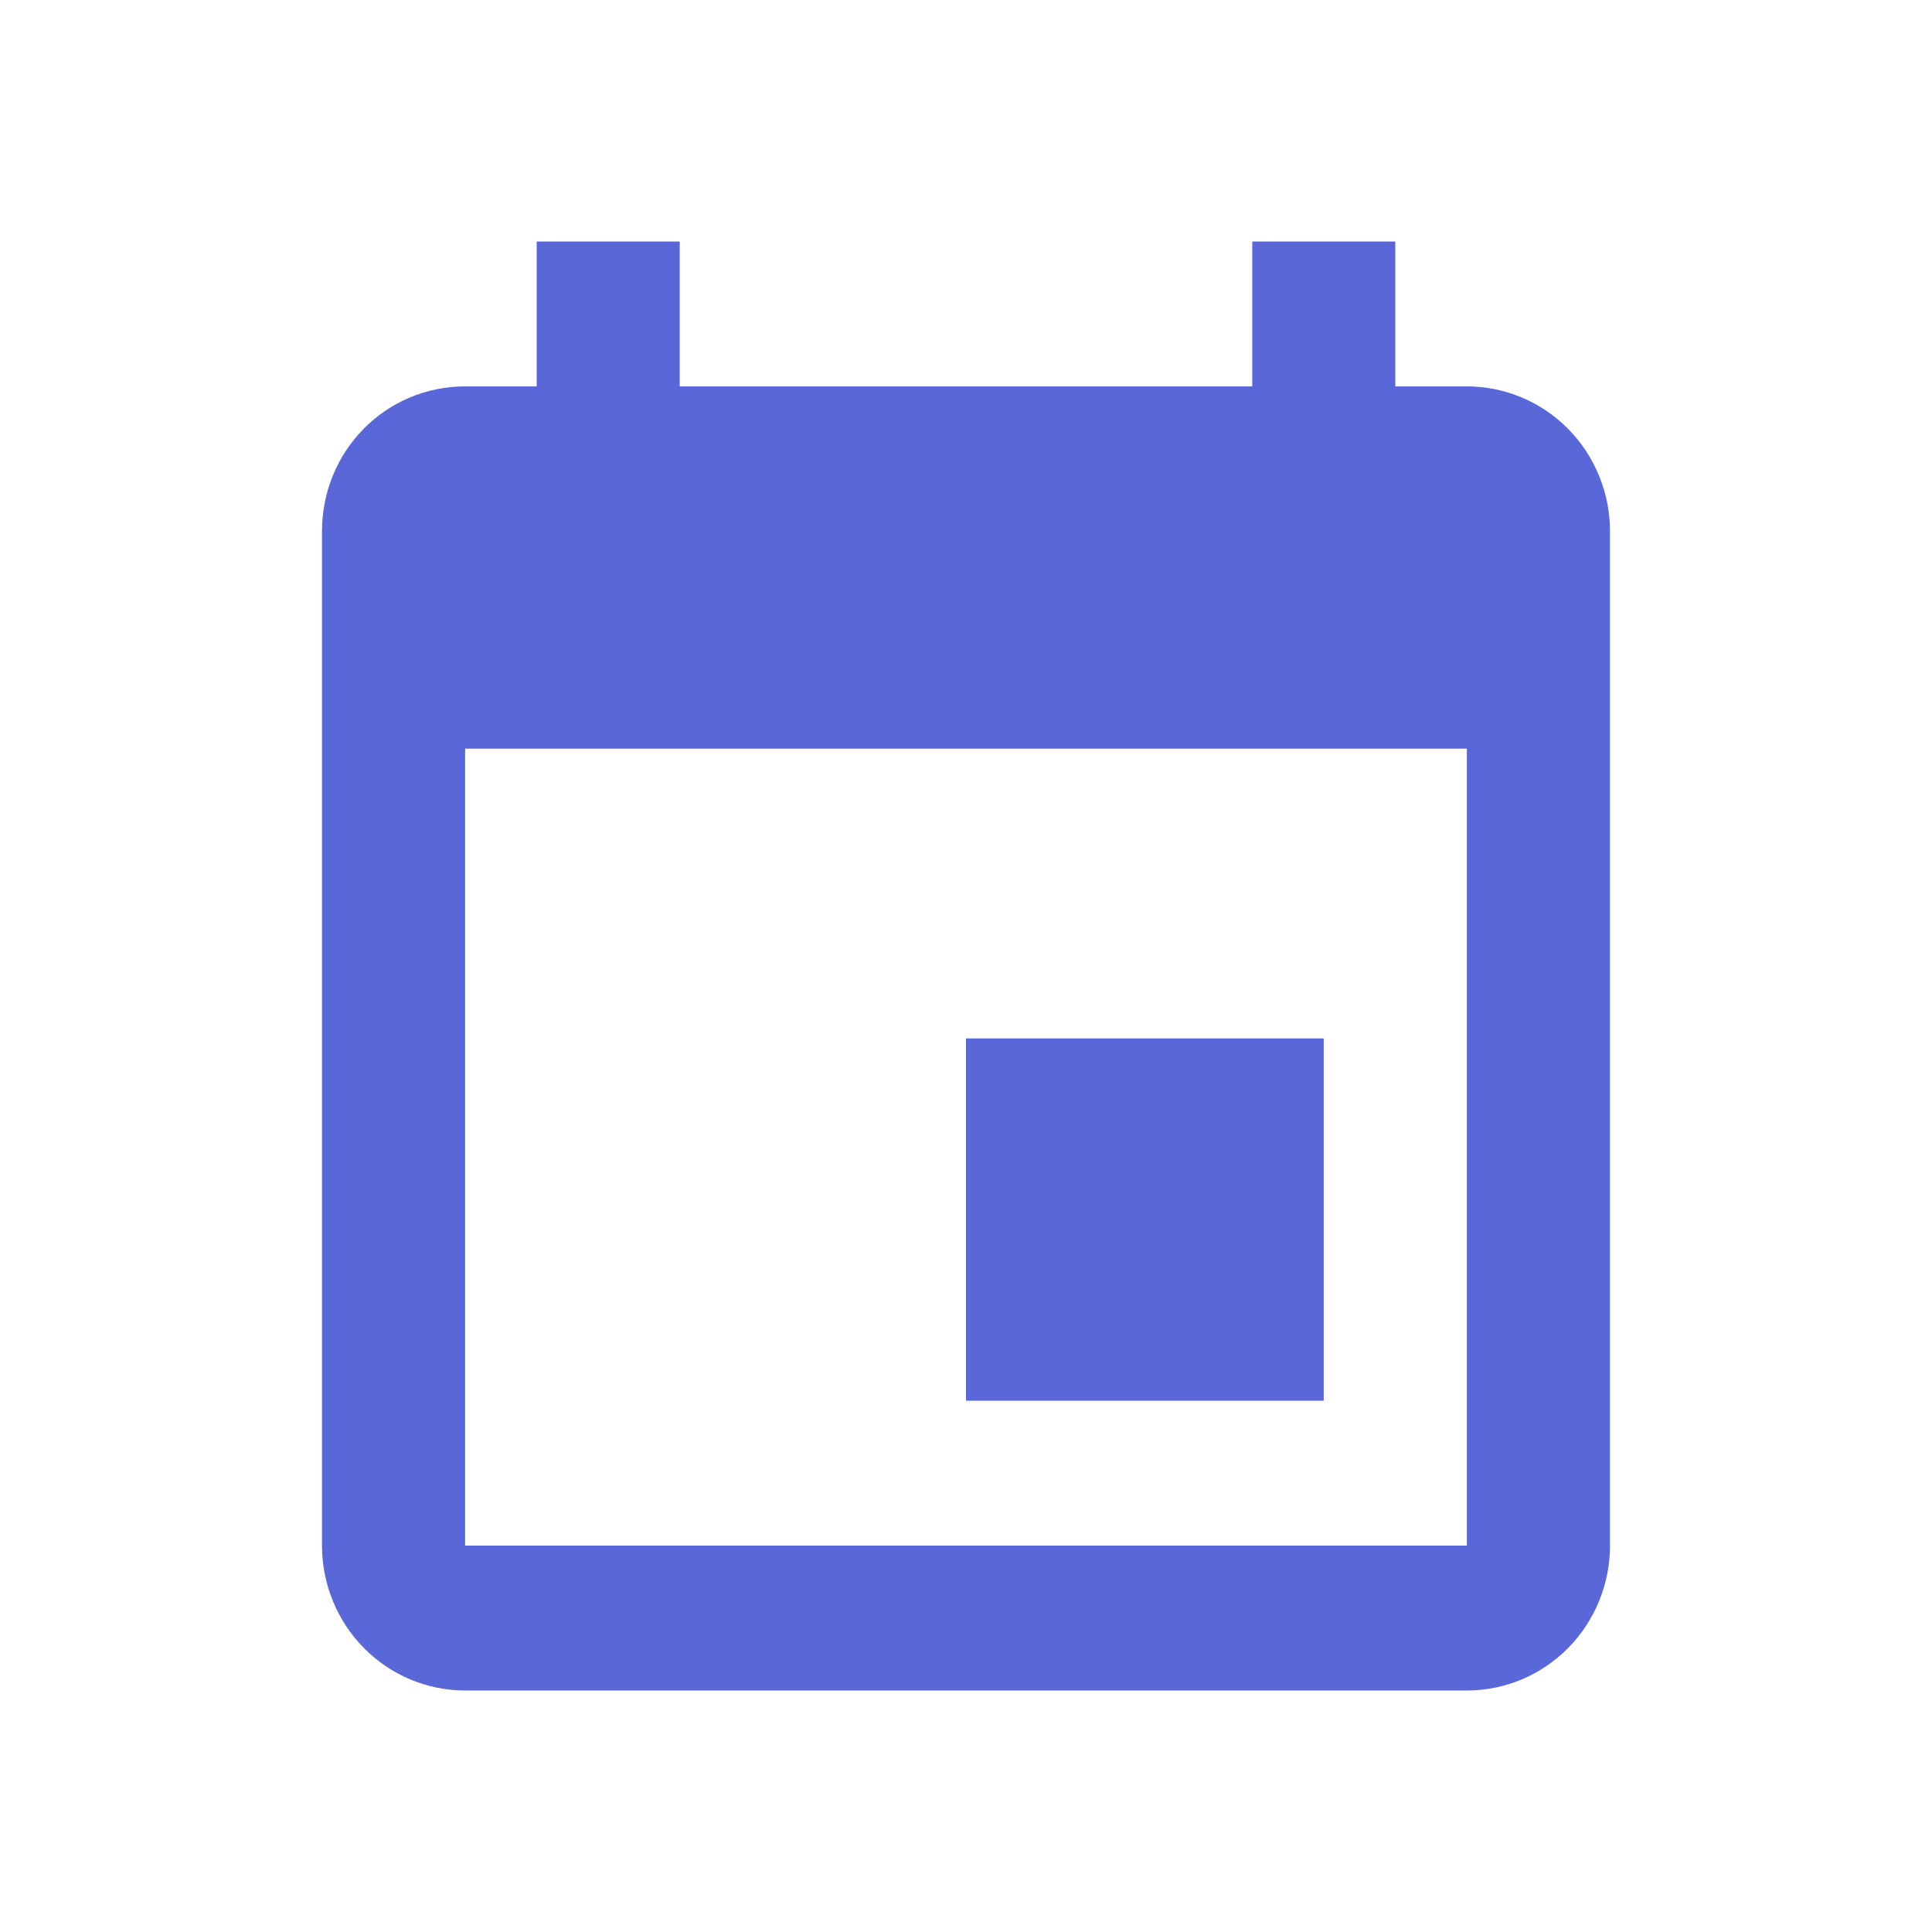<svg width="24" height="24" viewBox="0 0 24 24" fill="none" xmlns="http://www.w3.org/2000/svg">
<path d="M18.222 19.2H5.778V9.3H18.222M15.556 3V4.8H8.444V3H6.667V4.8H5.778C4.791 4.8 4 5.601 4 6.6V19.2C4 19.677 4.187 20.135 4.521 20.473C4.854 20.81 5.306 21 5.778 21H18.222C18.694 21 19.146 20.81 19.479 20.473C19.813 20.135 20 19.677 20 19.2V6.6C20 6.123 19.813 5.665 19.479 5.327C19.146 4.99 18.694 4.8 18.222 4.8H17.333V3M16.444 12.9H12V17.4H16.444V12.9Z" fill="#5A67D8"/>
</svg>
